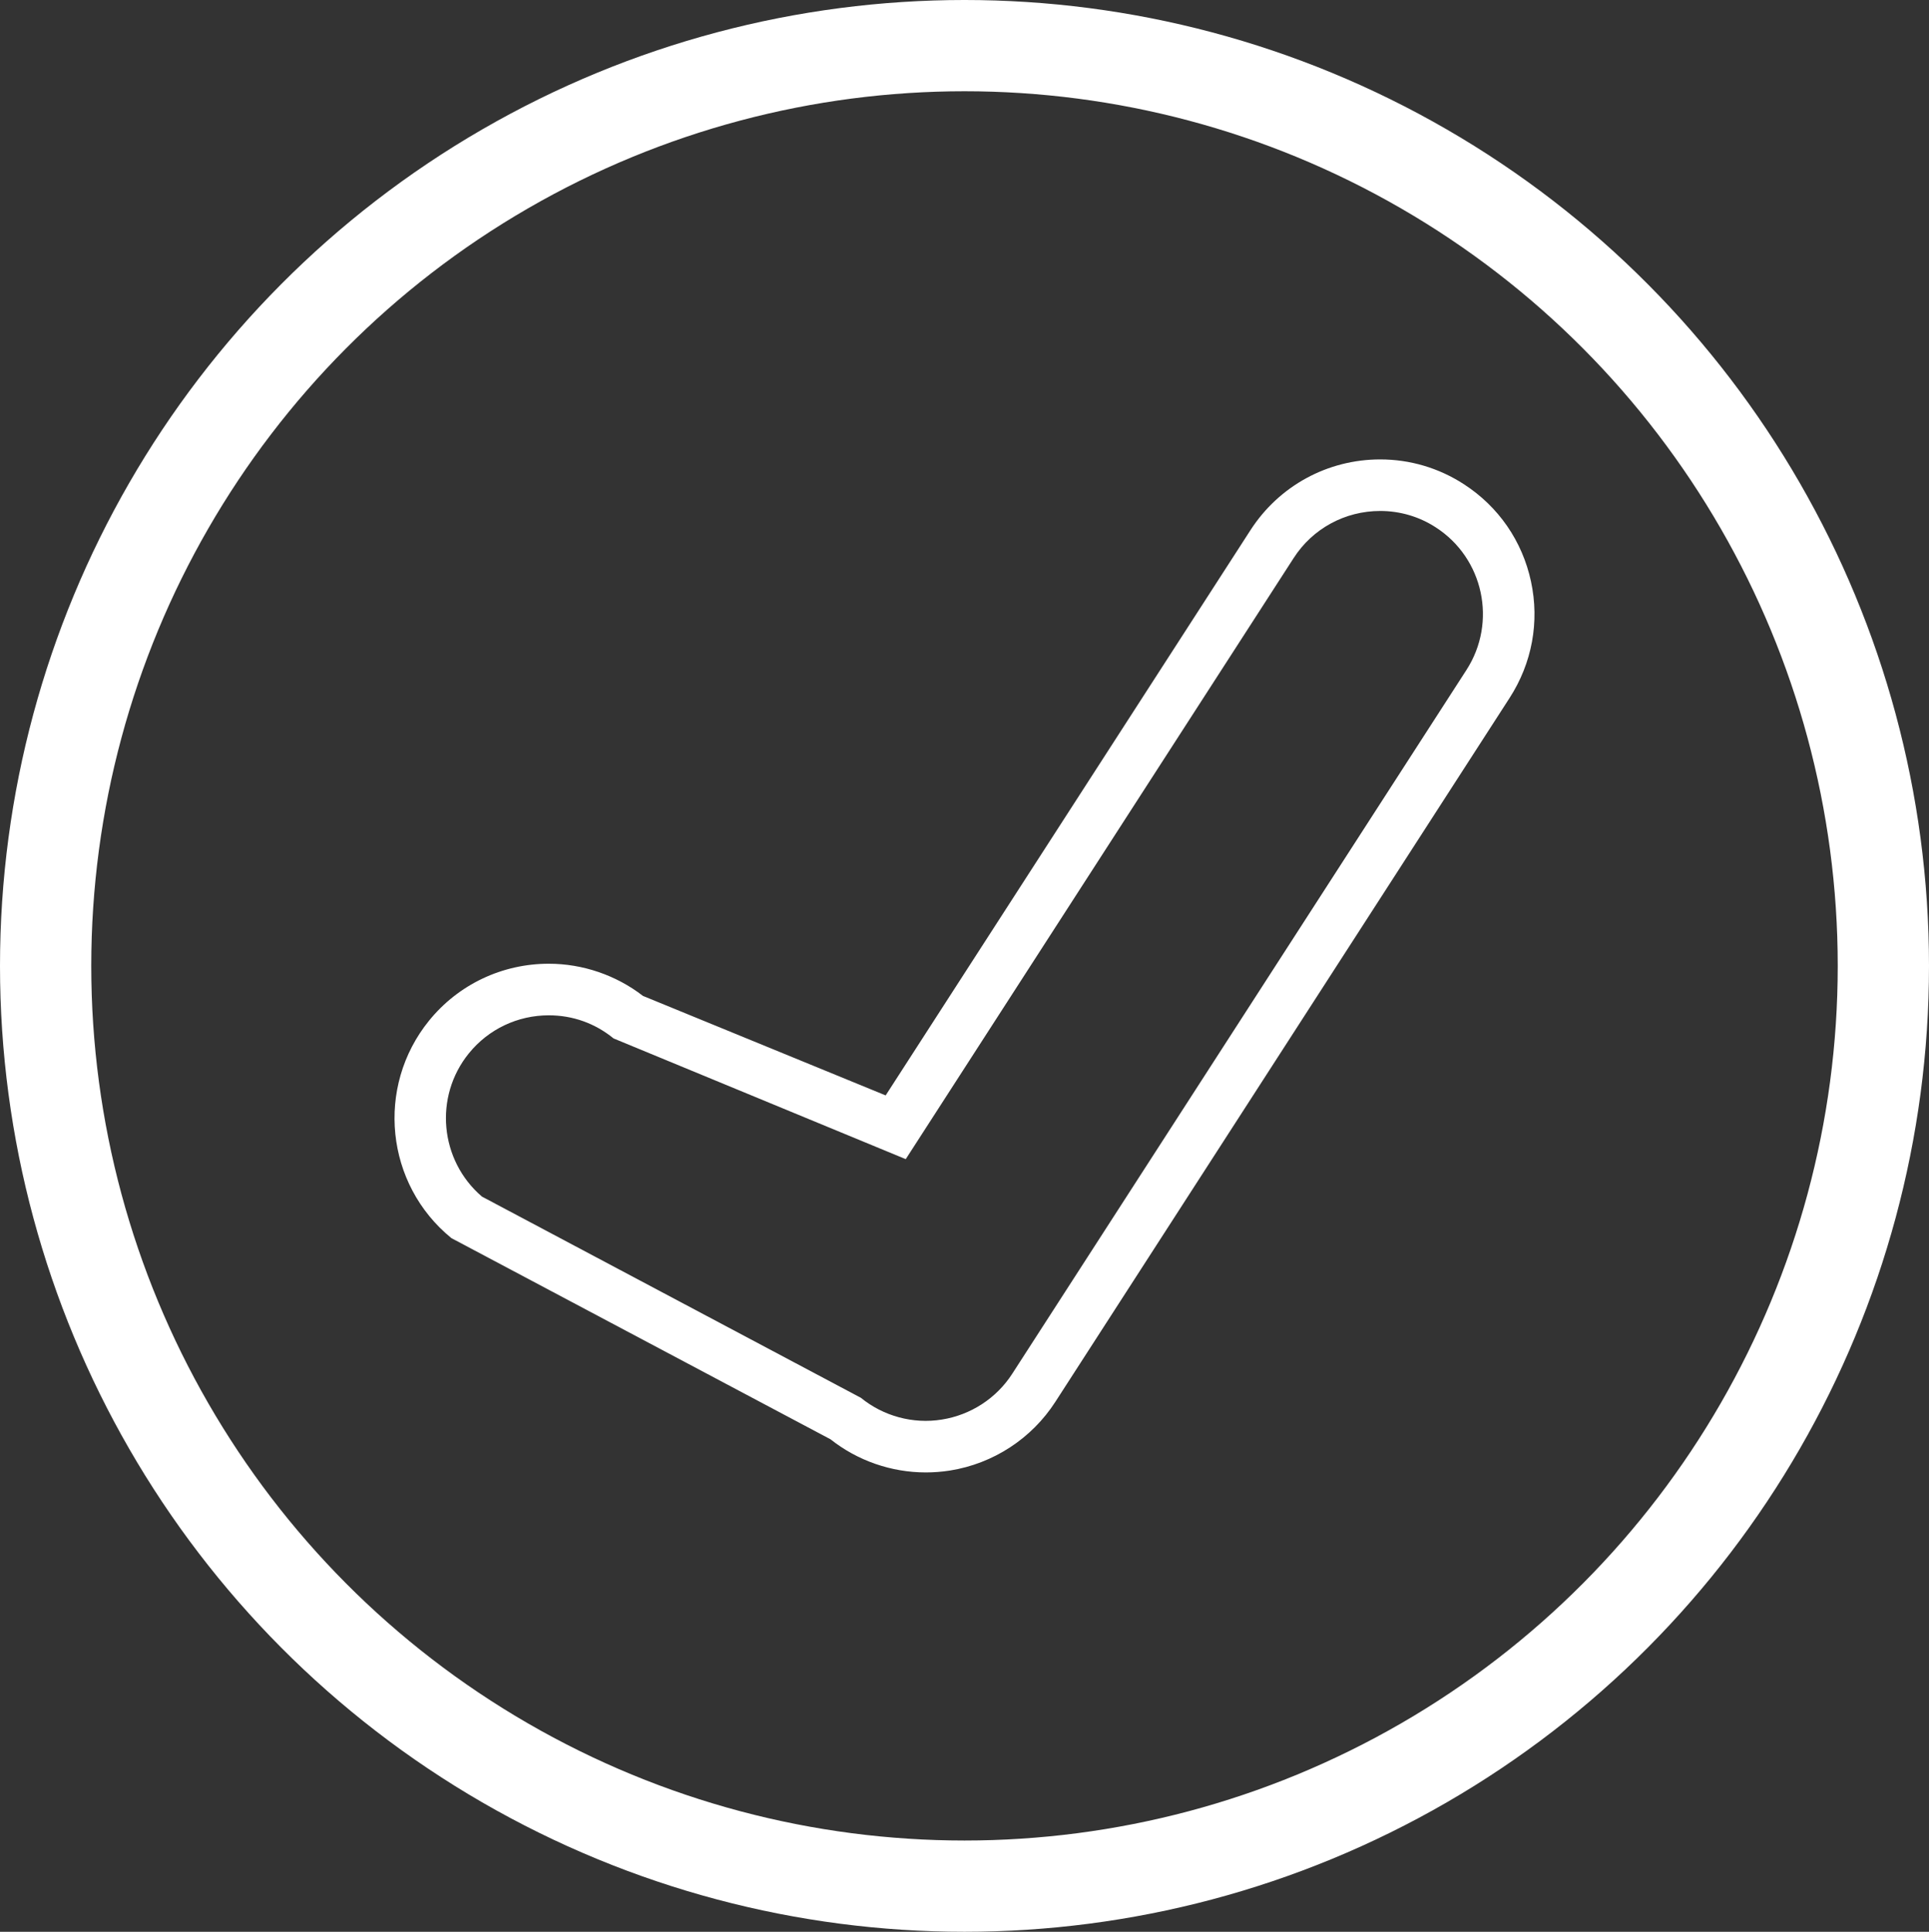 <?xml version="1.0" encoding="utf-8"?>
<!-- Generator: Adobe Illustrator 17.0.0, SVG Export Plug-In . SVG Version: 6.00 Build 0)  -->
<!DOCTYPE svg PUBLIC "-//W3C//DTD SVG 1.1//EN" "http://www.w3.org/Graphics/SVG/1.1/DTD/svg11.dtd">
<svg version="1.1" id="Layer_1" xmlns="http://www.w3.org/2000/svg" xmlns:xlink="http://www.w3.org/1999/xlink" x="0px" y="0px"
	 width="76.686px" height="76.8px" viewBox="0 0 76.686 76.8" enable-background="new 0 0 76.686 76.8" xml:space="preserve">
<rect x="0" y="0" width="76.686" height="76.8" fill="#333333" stroke="none"/>
<ellipse fill="none" stroke="#FFFFFF" stroke-width="3.628" stroke-miterlimit="10" cx="38.343" cy="38.4" rx="36.529" ry="36.586"/>
<path fill="#FFFFFF" d="M17.945,49.223l15.073,7.999c1.073,0.85,2.416,1.316,3.789,1.316c0.319,0,0.644-0.026,0.958-0.075
	c1.722-0.275,3.249-1.27,4.192-2.735l18.059-27.985c0.889-1.38,1.193-3.019,0.848-4.624c-0.344-1.605-1.292-2.979-2.669-3.869
	c-0.994-0.645-2.142-0.985-3.325-0.985c-2.092,0-4.019,1.049-5.156,2.809L35.209,43.549l-9.648-3.955
	c-1.067-0.825-2.396-1.28-3.743-1.28c-1.857,0-3.594,0.824-4.762,2.264C14.924,43.209,15.319,47.084,17.945,49.223L17.945,49.223z
	 M18.642,41.874c0.779-0.96,1.937-1.509,3.175-1.509c0.948,0,1.836,0.315,2.575,0.919l11.615,4.799l15.424-23.901
	c0.753-1.17,2.041-1.868,3.439-1.868c0.783,0,1.552,0.224,2.211,0.654c1.897,1.225,2.442,3.765,1.219,5.664L40.24,54.617
	c-0.629,0.975-1.652,1.639-2.801,1.82c-1.147,0.186-2.326-0.14-3.214-0.865l-15.064-7.999
	C17.479,46.133,17.241,43.599,18.642,41.874L18.642,41.874z M18.642,41.874"/>
</svg>
